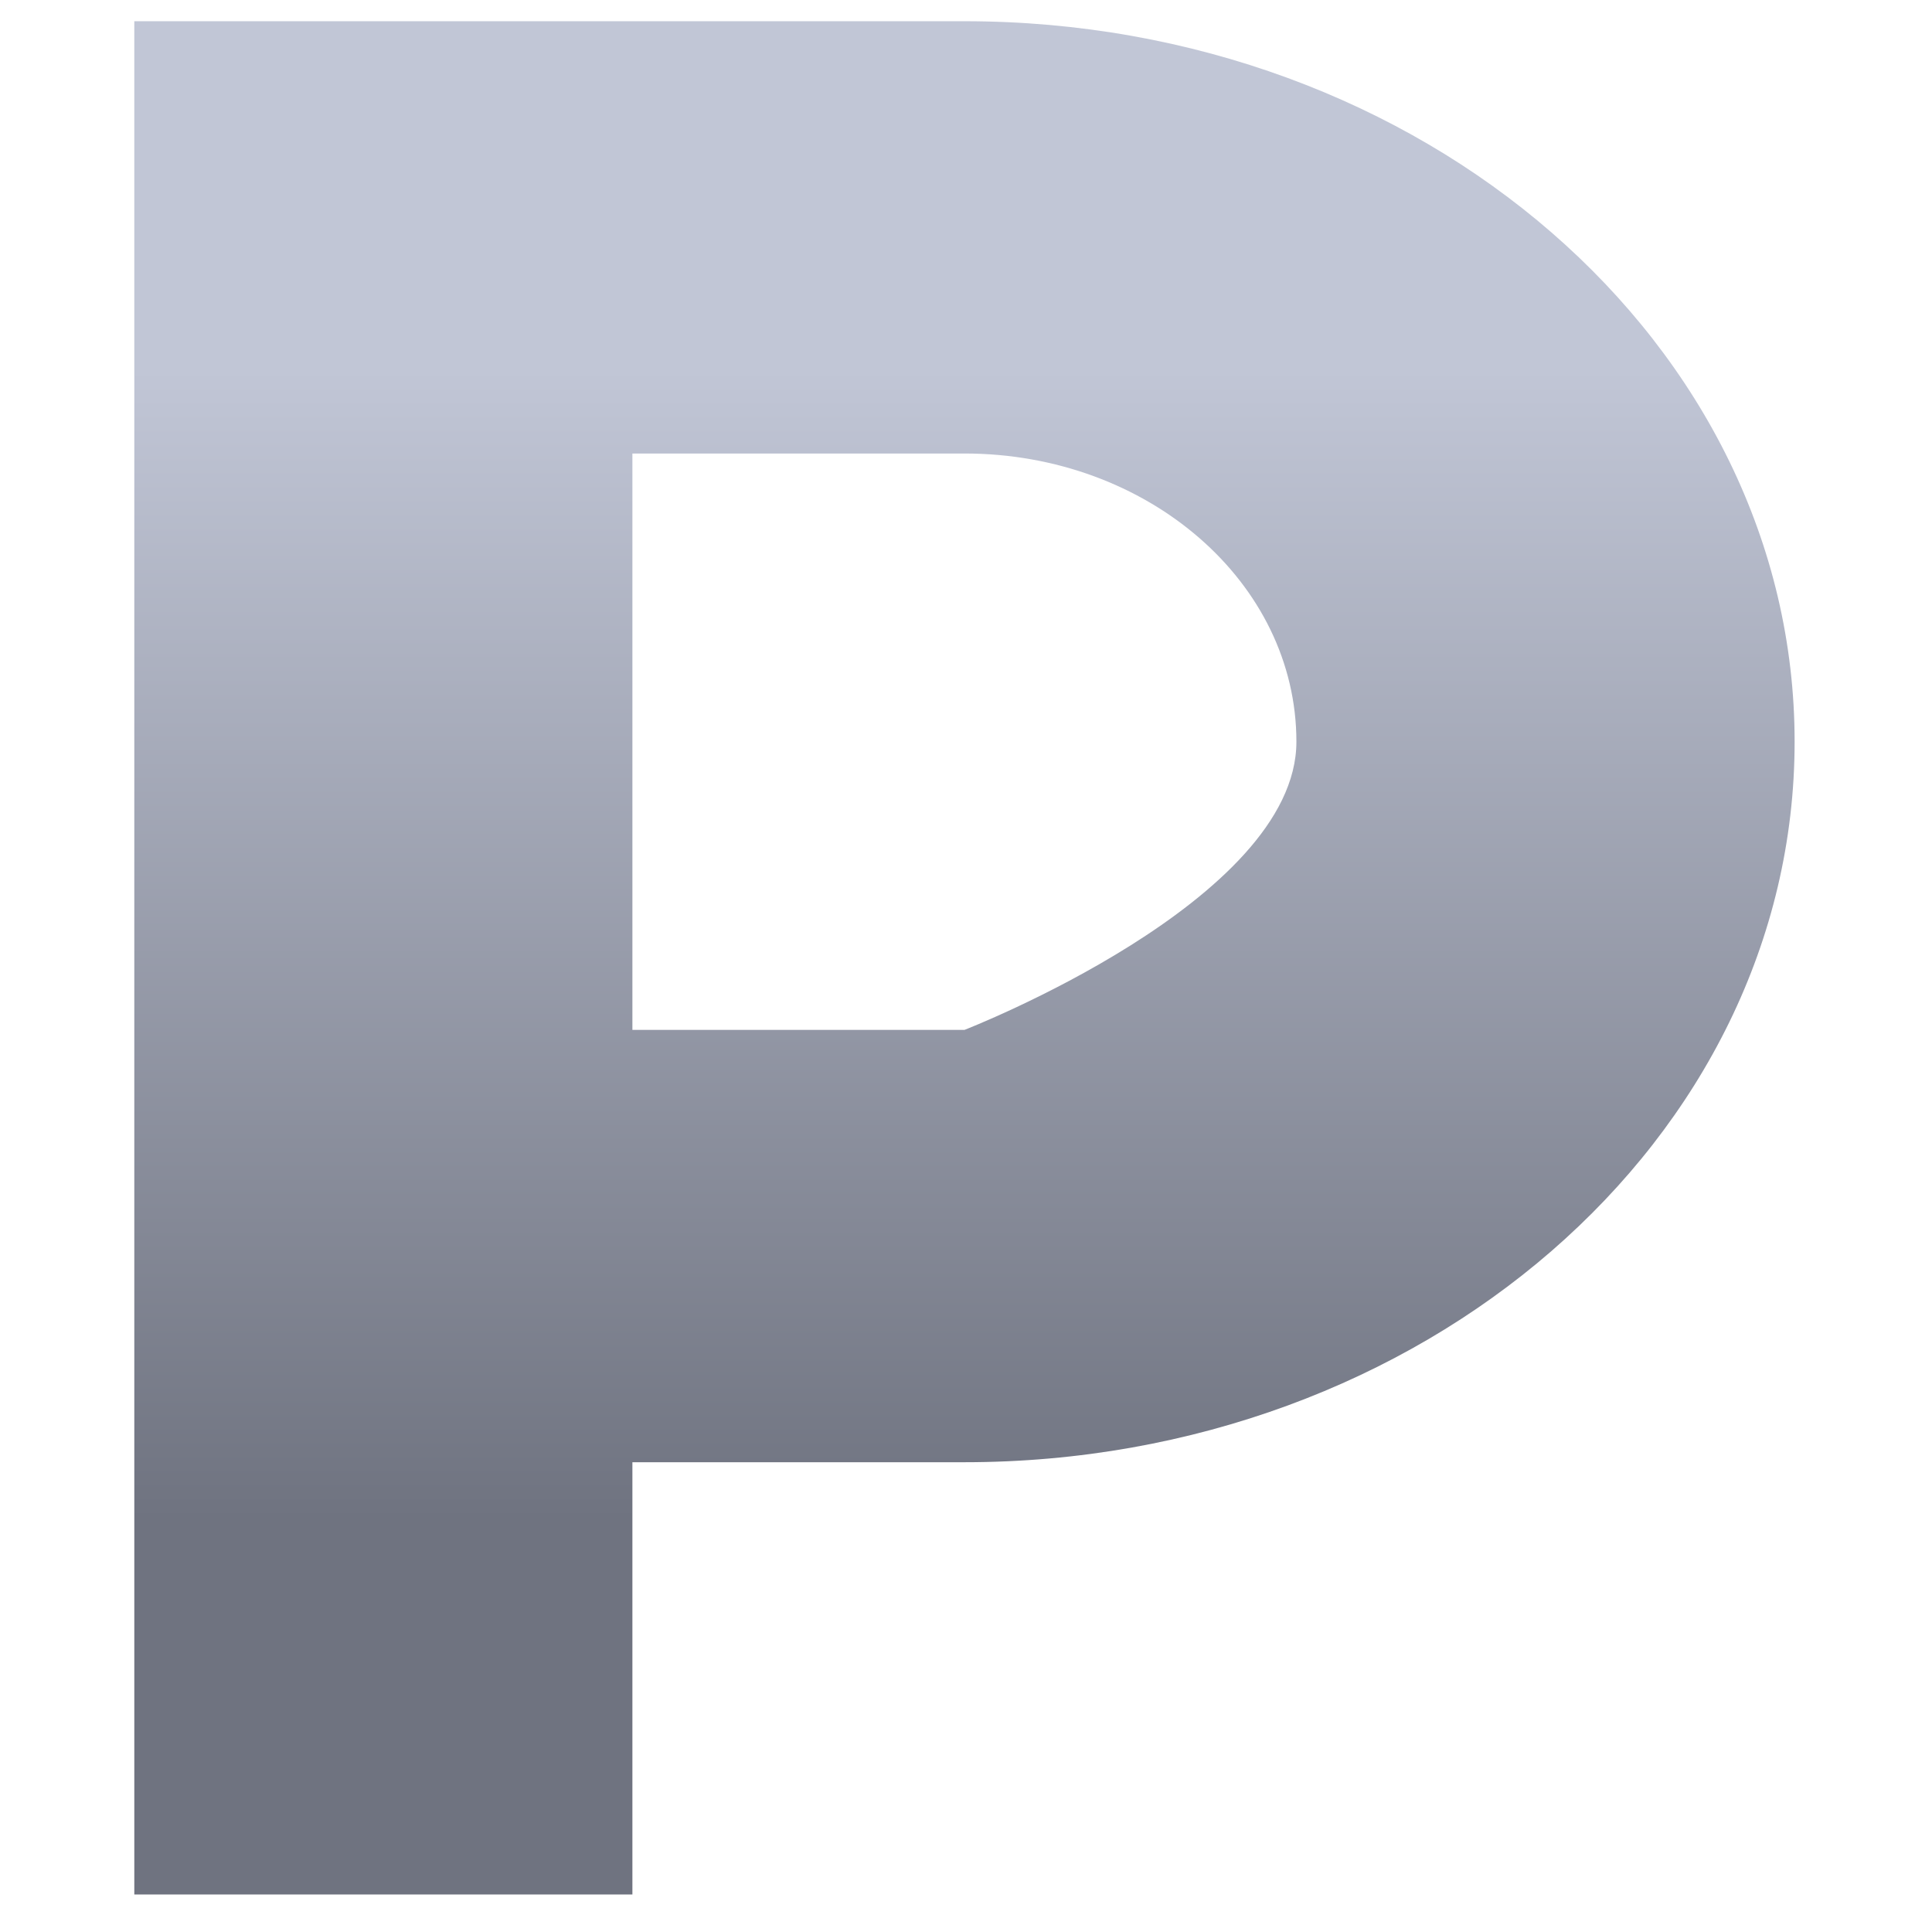 <svg xmlns="http://www.w3.org/2000/svg" xmlns:xlink="http://www.w3.org/1999/xlink" width="64" height="64" viewBox="0 0 64 64" version="1.1"><defs><linearGradient id="linear0" gradientUnits="userSpaceOnUse" x1="0" y1="0" x2="0" y2="1" gradientTransform="matrix(62.073,0,0,38.565,3.995,12.005)"><stop offset="0" style="stop-color:#c1c6d6;stop-opacity:1;"/><stop offset="1" style="stop-color:#6f7380;stop-opacity:1;"/></linearGradient></defs><g id="surface1"><path style=" stroke:none;fill-rule:nonzero;fill:url(#linear0);" d="M 4.449 0.703 L 4.449 62.758 L 20.949 62.758 L 20.949 48.438 L 31.949 48.438 C 47.129 48.438 59.449 37.746 59.449 24.57 C 59.449 11.398 47.129 0.703 31.949 0.703 Z M 20.949 15.023 L 31.949 15.023 C 38.027 15.023 42.945 19.297 42.945 24.57 C 42.945 29.844 31.949 34.117 31.949 34.117 L 20.949 34.117 Z M 20.949 15.023 "/></g></svg>
